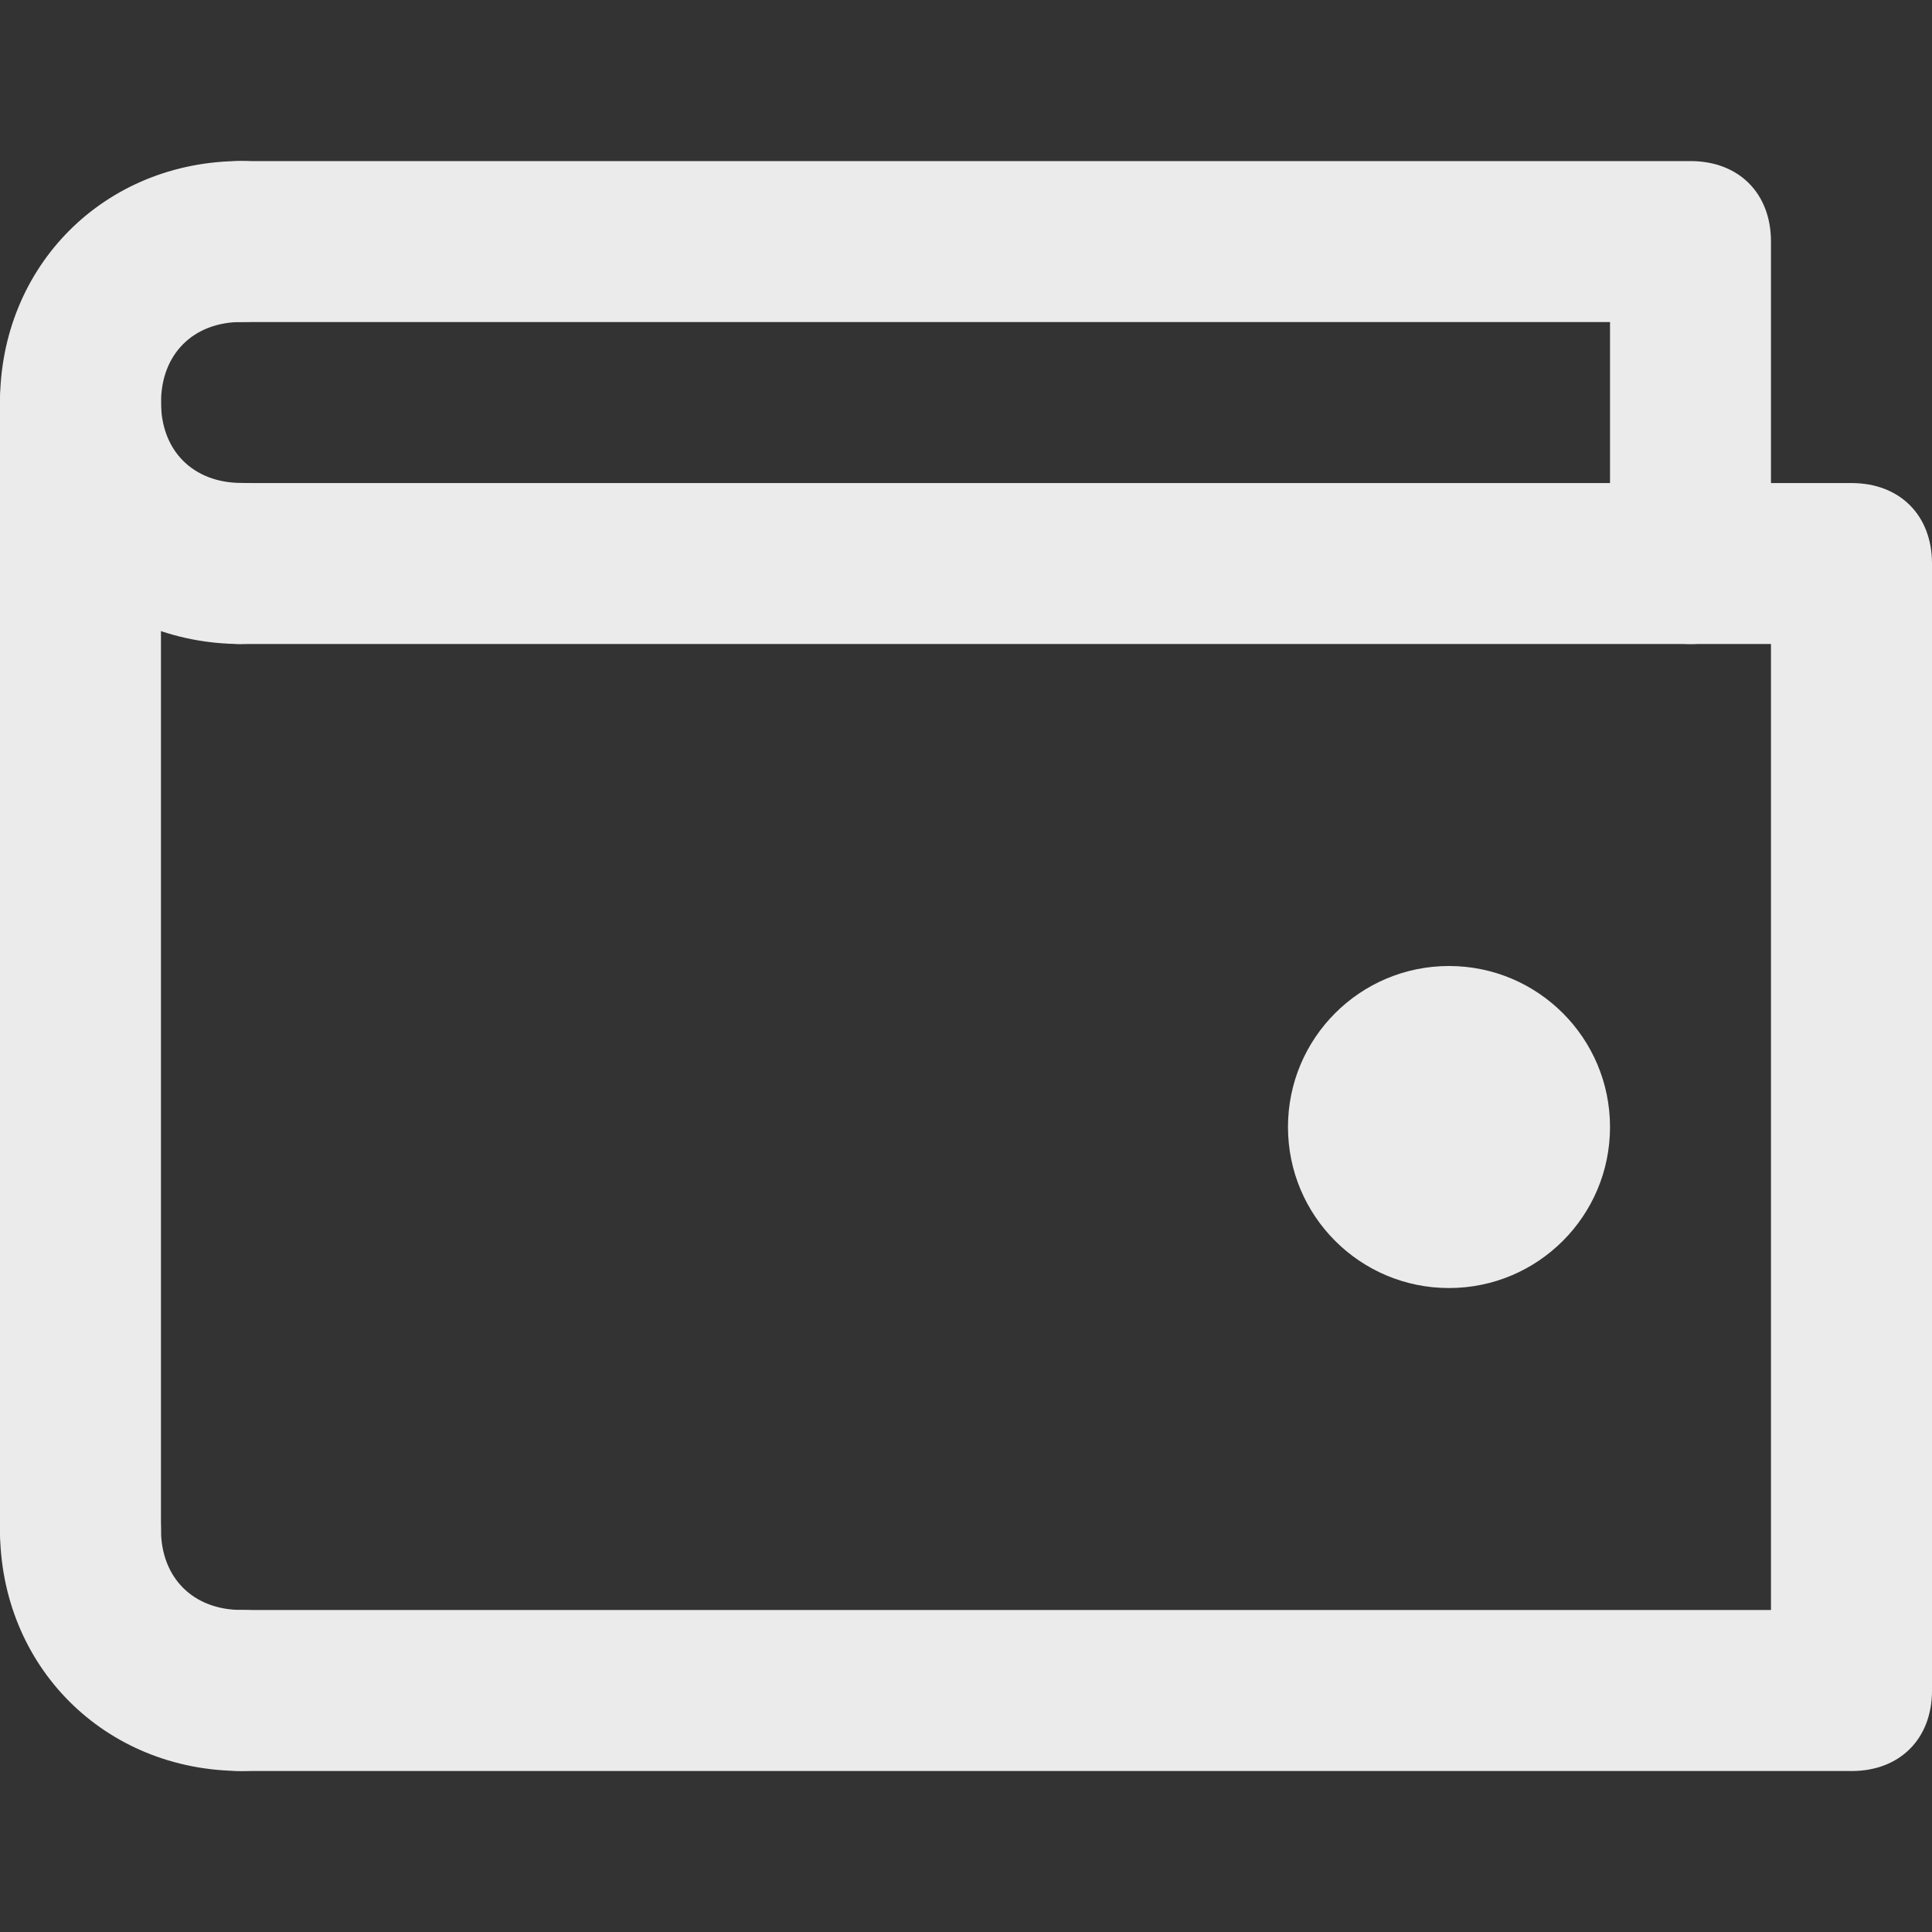 <!-- Generated by IcoMoon.io -->
<svg version="1.1" xmlns="http://www.w3.org/2000/svg" width="32" height="32" viewBox="0 0 32 32">
<rect x="0" y="0" width="32" height="32" fill="#333333" stroke="none"/>
<title>mi-wallet</title>
<path fill="#ebebeb" d="M4 10.667c-2.267 0-4-1.733-4-4s1.733-4 4-4c0.8 0 1.333 0.533 1.333 1.333s-0.533 1.333-1.333 1.333c-0.8 0-1.333 0.533-1.333 1.333s0.533 1.333 1.333 1.333c0.8 0 1.333 0.533 1.333 1.333s-0.533 1.333-1.333 1.333z"></path>
<path fill="#ebebeb" d="M4 29.333c-2.267 0-4-1.733-4-4 0-0.8 0.533-1.333 1.333-1.333s1.333 0.533 1.333 1.333c0 0.8 0.533 1.333 1.333 1.333s1.333 0.533 1.333 1.333-0.533 1.333-1.333 1.333z"></path>
<path fill="#ebebeb" d="M30.667 29.333h-26.667c-0.8 0-1.333-0.533-1.333-1.333s0.533-1.333 1.333-1.333h25.333v-16h-25.333c-0.8 0-1.333-0.533-1.333-1.333s0.533-1.333 1.333-1.333h26.667c0.8 0 1.333 0.533 1.333 1.333v18.667c0 0.8-0.533 1.333-1.333 1.333z"></path>
<path fill="#ebebeb" d="M28 10.667c-0.8 0-1.333-0.533-1.333-1.333v-4h-22.667c-0.8 0-1.333-0.533-1.333-1.333s0.533-1.333 1.333-1.333h24c0.8 0 1.333 0.533 1.333 1.333v5.333c0 0.8-0.533 1.333-1.333 1.333z"></path>
<path fill="#ebebeb" d="M1.333 26.667c-0.8 0-1.333-0.533-1.333-1.333v-18.667c0-0.8 0.533-1.333 1.333-1.333s1.333 0.533 1.333 1.333v18.667c0 0.8-0.533 1.333-1.333 1.333z"></path>
<path fill="#ebebeb" d="M26.667 18.667c0 1.473-1.194 2.667-2.667 2.667s-2.667-1.194-2.667-2.667c0-1.473 1.194-2.667 2.667-2.667s2.667 1.194 2.667 2.667z"></path>
</svg>
